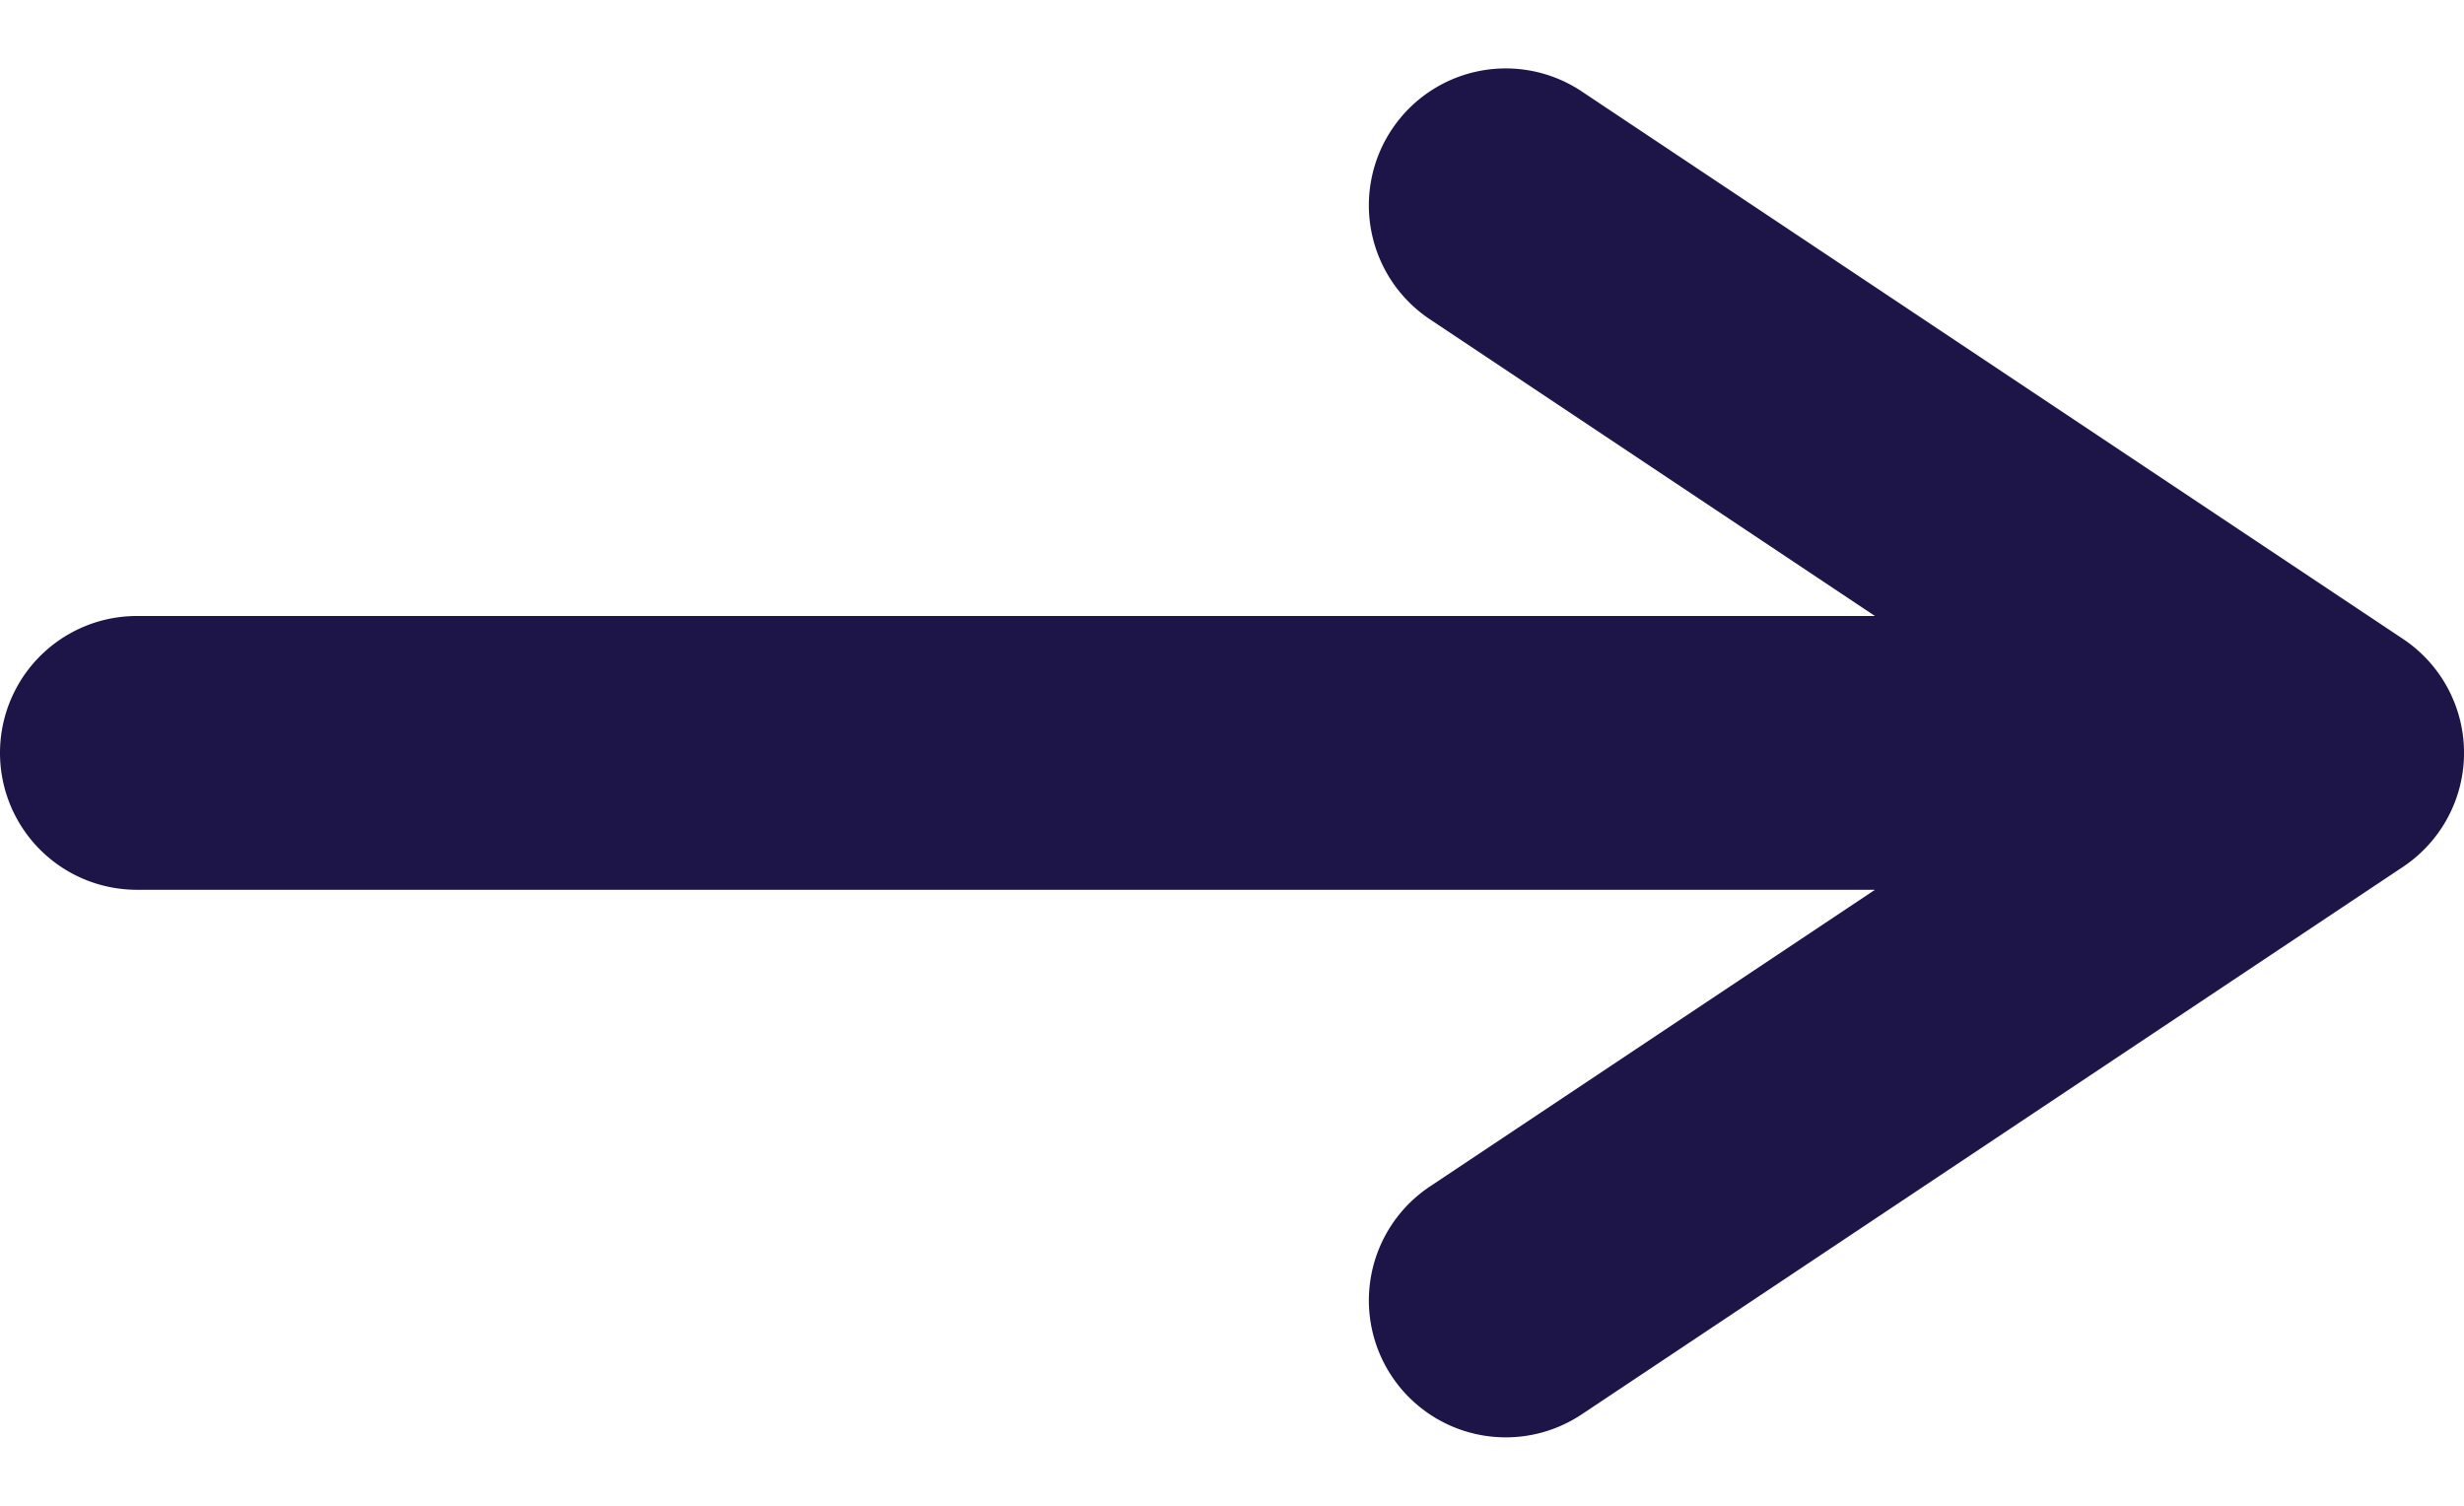 <svg xmlns="http://www.w3.org/2000/svg" width="18" height="11" fill="none"><path fill="#1D1547" fill-rule="evenodd" d="M10.168.945a1 1 0 0 1 1.387-.277l6 4a1 1 0 0 1 0 1.664l-6 4a1 1 0 1 1-1.11-1.664L13.697 6.5H1a1 1 0 1 1 0-2h12.697l-3.252-2.168a1 1 0 0 1-.277-1.387Z" clip-rule="evenodd"/></svg>